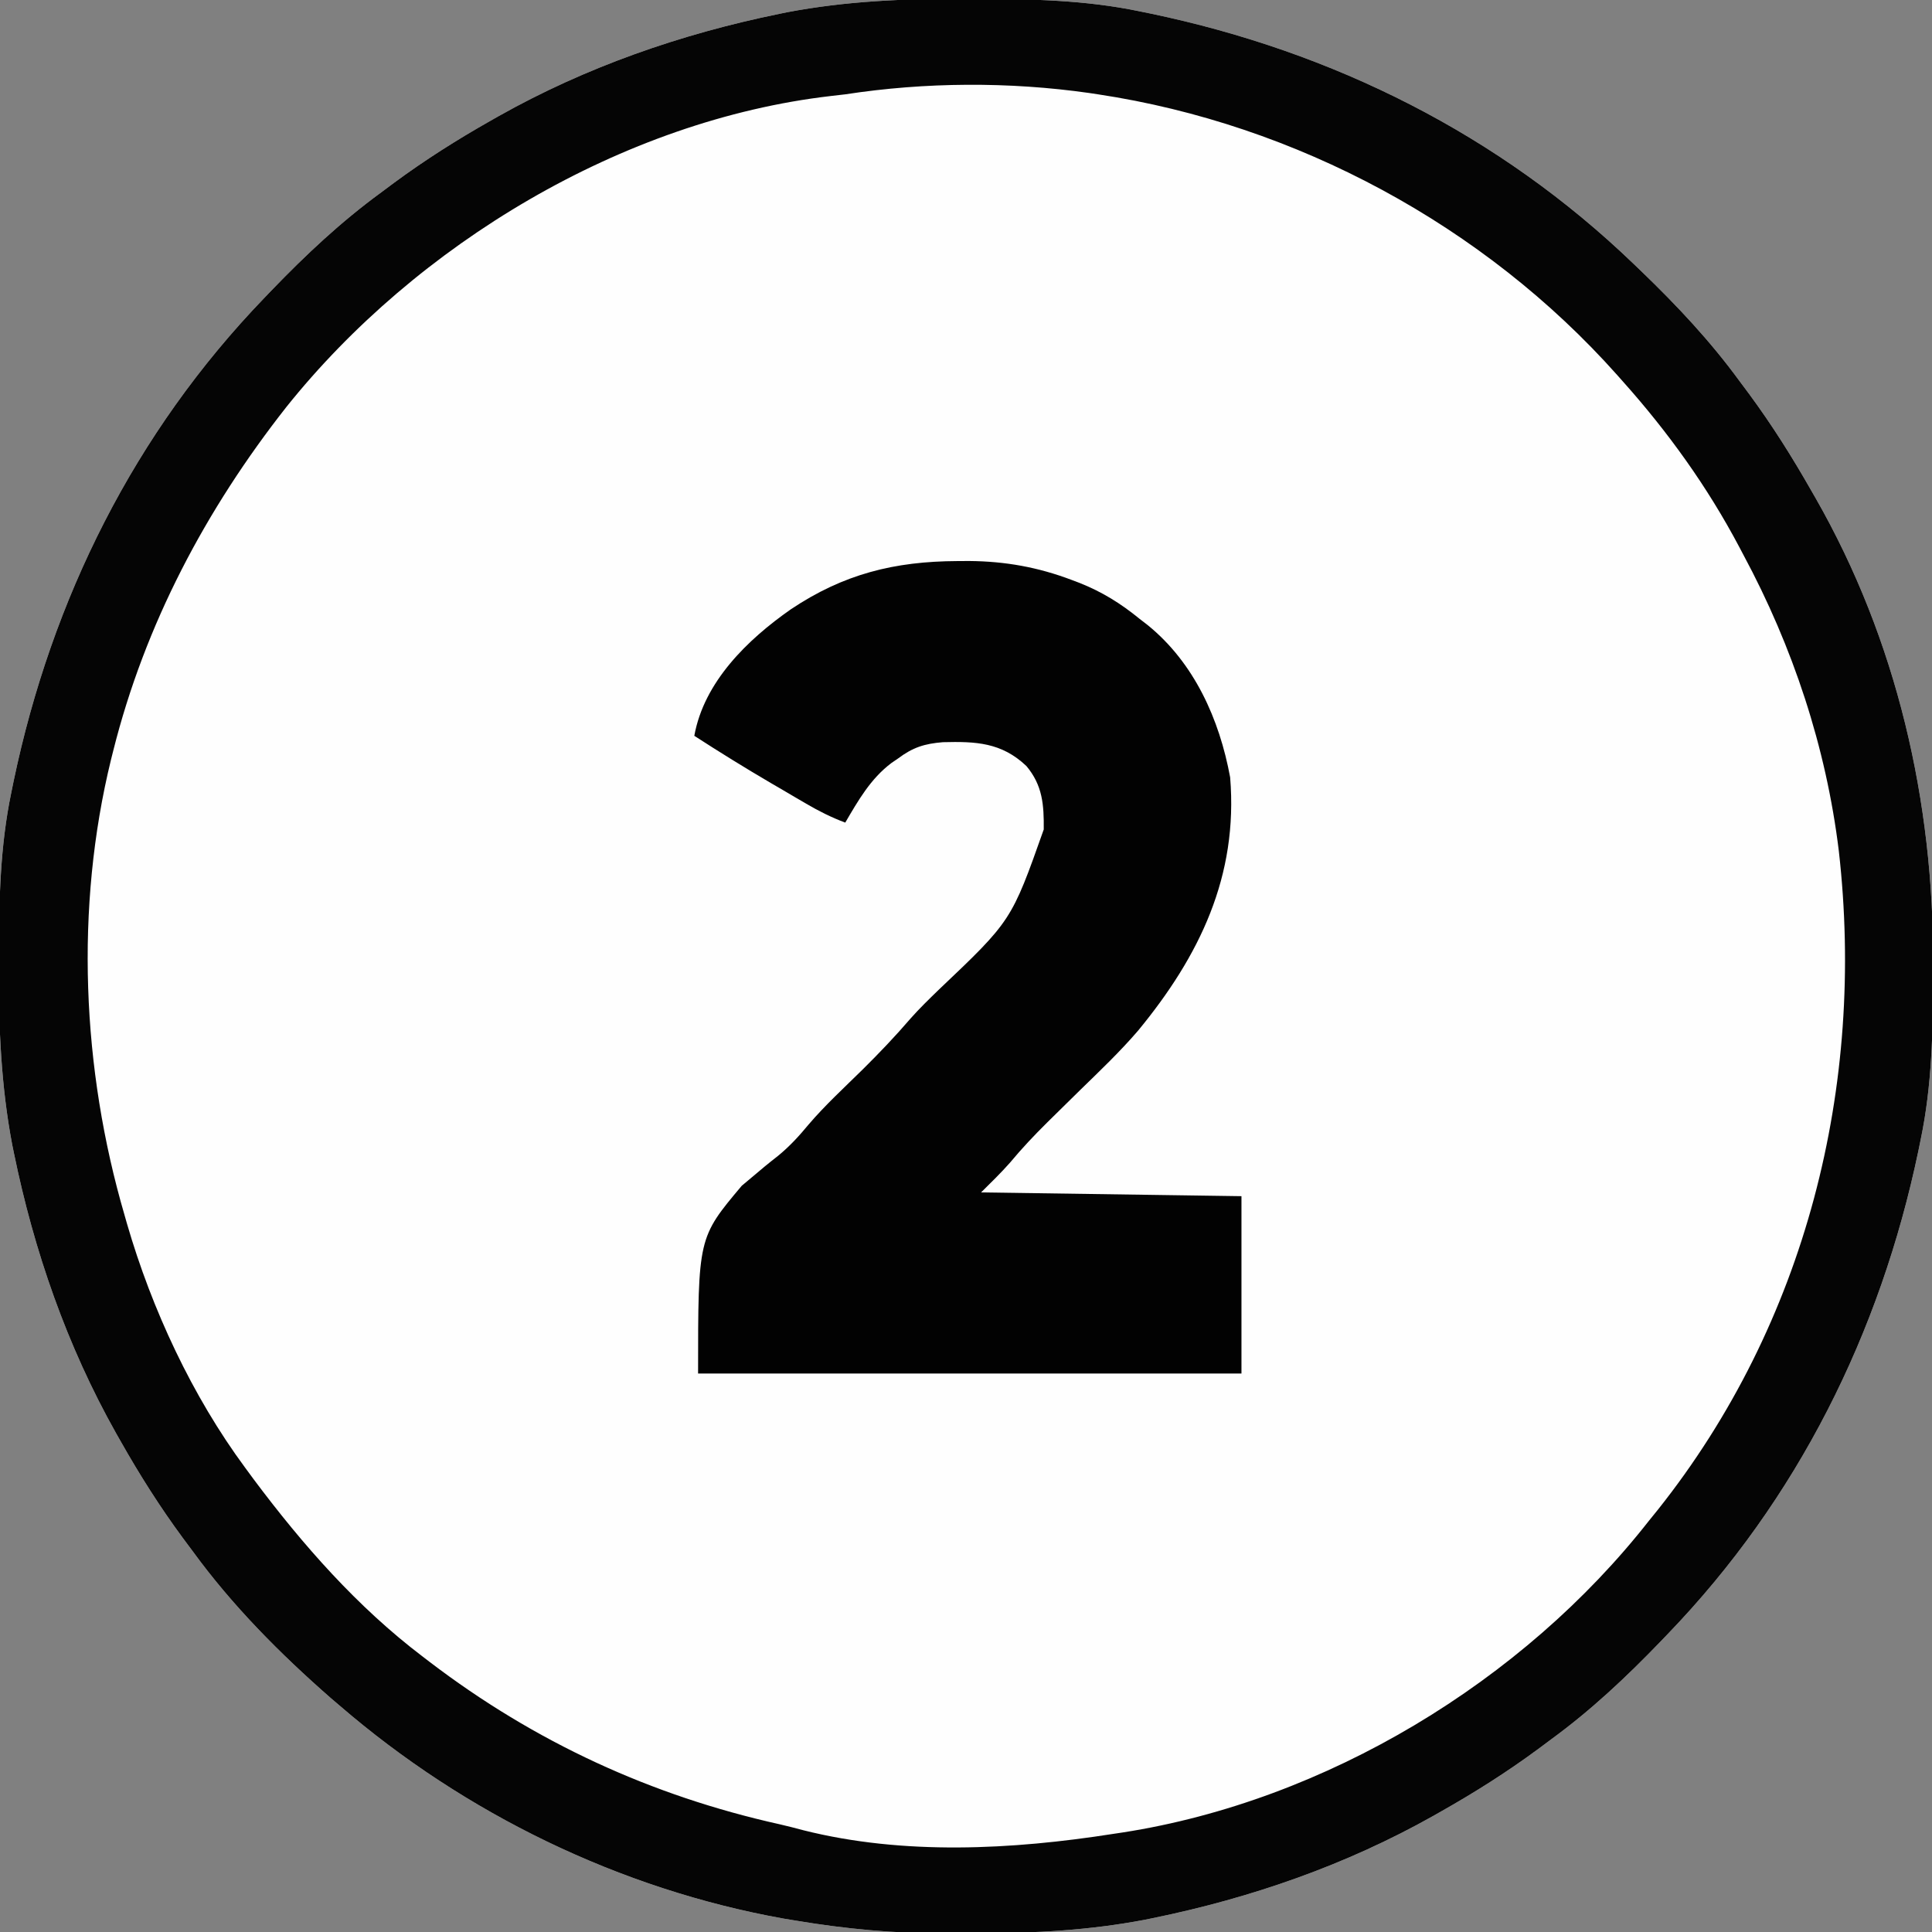 <?xml version="1.0" encoding="UTF-8"?>
<svg version="1.1" xmlns="http://www.w3.org/2000/svg" width="512" height="512">
<rect width="100%" height="100%" fill="#808080" stroke="none"/>
<path d="M0 0 C1.018 0.002 2.036 0.004 3.085 0.007 C17.694 0.056 32.026 0.307 46.375 3.312 C47.35 3.511 48.325 3.71 49.329 3.915 C97.711 14.035 141.699 35.952 177.375 70.312 C178.364 71.261 178.364 71.261 179.373 72.228 C188.861 81.372 197.601 90.67 205.375 101.312 C206.233 102.464 207.091 103.615 207.949 104.766 C213.987 112.957 219.346 121.471 224.375 130.312 C224.739 130.944 225.104 131.576 225.479 132.227 C247.085 169.975 256.852 212.742 256.688 255.938 C256.685 256.955 256.683 257.973 256.681 259.022 C256.631 273.631 256.38 287.963 253.375 302.312 C253.077 303.775 253.077 303.775 252.773 305.267 C242.652 353.648 220.736 397.637 186.375 433.312 C185.743 433.972 185.111 434.631 184.459 435.311 C175.315 444.799 166.018 453.539 155.375 461.312 C154.224 462.171 153.073 463.029 151.922 463.887 C143.732 469.924 135.23 475.307 126.375 480.312 C125.668 480.715 124.961 481.117 124.232 481.531 C101.097 494.557 75.925 503.306 49.938 508.625 C49.219 508.772 48.5 508.92 47.759 509.072 C33.083 511.861 18.558 512.661 3.648 512.628 C0.708 512.625 -2.23 512.649 -5.17 512.674 C-18.543 512.718 -31.439 511.513 -44.625 509.312 C-46.331 509.03 -46.331 509.03 -48.071 508.742 C-91.338 500.97 -132.388 480.983 -165.625 452.312 C-166.37 451.678 -167.115 451.044 -167.883 450.391 C-181.388 438.579 -194.059 425.829 -204.625 411.312 C-205.481 410.163 -206.338 409.013 -207.195 407.863 C-213.235 399.673 -218.619 391.169 -223.625 382.312 C-224.027 381.605 -224.429 380.898 -224.844 380.169 C-237.869 357.034 -246.618 331.863 -251.938 305.875 C-252.085 305.156 -252.232 304.437 -252.384 303.697 C-255.358 288.05 -255.998 272.577 -255.938 256.688 C-255.935 255.67 -255.933 254.652 -255.931 253.603 C-255.881 238.994 -255.63 224.662 -252.625 210.312 C-252.426 209.338 -252.228 208.363 -252.023 207.358 C-241.902 158.977 -219.986 114.988 -185.625 79.312 C-184.993 78.653 -184.361 77.994 -183.709 77.314 C-174.565 67.826 -165.268 59.086 -154.625 51.312 C-153.474 50.454 -152.323 49.596 -151.172 48.738 C-142.982 42.701 -134.48 37.318 -125.625 32.312 C-124.918 31.91 -124.211 31.508 -123.482 31.094 C-100.347 18.068 -75.175 9.319 -49.188 4 C-48.469 3.853 -47.75 3.705 -47.009 3.553 C-31.363 0.58 -15.889 -0.061 0 0 Z " fill="#FEFEFE" transform="translate(255.625,-0.312)"/>
<path d="M0 0 C1.018 0.002 2.036 0.004 3.085 0.007 C17.694 0.056 32.026 0.307 46.375 3.312 C47.35 3.511 48.325 3.71 49.329 3.915 C97.711 14.035 141.699 35.952 177.375 70.312 C178.364 71.261 178.364 71.261 179.373 72.228 C188.861 81.372 197.601 90.67 205.375 101.312 C206.233 102.464 207.091 103.615 207.949 104.766 C213.987 112.957 219.346 121.471 224.375 130.312 C224.739 130.944 225.104 131.576 225.479 132.227 C247.085 169.975 256.852 212.742 256.688 255.938 C256.685 256.955 256.683 257.973 256.681 259.022 C256.631 273.631 256.38 287.963 253.375 302.312 C253.077 303.775 253.077 303.775 252.773 305.267 C242.652 353.648 220.736 397.637 186.375 433.312 C185.743 433.972 185.111 434.631 184.459 435.311 C175.315 444.799 166.018 453.539 155.375 461.312 C154.224 462.171 153.073 463.029 151.922 463.887 C143.732 469.924 135.23 475.307 126.375 480.312 C125.668 480.715 124.961 481.117 124.232 481.531 C101.097 494.557 75.925 503.306 49.938 508.625 C49.219 508.772 48.5 508.92 47.759 509.072 C33.083 511.861 18.558 512.661 3.648 512.628 C0.708 512.625 -2.23 512.649 -5.17 512.674 C-18.543 512.718 -31.439 511.513 -44.625 509.312 C-46.331 509.03 -46.331 509.03 -48.071 508.742 C-91.338 500.97 -132.388 480.983 -165.625 452.312 C-166.37 451.678 -167.115 451.044 -167.883 450.391 C-181.388 438.579 -194.059 425.829 -204.625 411.312 C-205.481 410.163 -206.338 409.013 -207.195 407.863 C-213.235 399.673 -218.619 391.169 -223.625 382.312 C-224.027 381.605 -224.429 380.898 -224.844 380.169 C-237.869 357.034 -246.618 331.863 -251.938 305.875 C-252.085 305.156 -252.232 304.437 -252.384 303.697 C-255.358 288.05 -255.998 272.577 -255.938 256.688 C-255.935 255.67 -255.933 254.652 -255.931 253.603 C-255.881 238.994 -255.63 224.662 -252.625 210.312 C-252.426 209.338 -252.228 208.363 -252.023 207.358 C-241.902 158.977 -219.986 114.988 -185.625 79.312 C-184.993 78.653 -184.361 77.994 -183.709 77.314 C-174.565 67.826 -165.268 59.086 -154.625 51.312 C-153.474 50.454 -152.323 49.596 -151.172 48.738 C-142.982 42.701 -134.48 37.318 -125.625 32.312 C-124.918 31.91 -124.211 31.508 -123.482 31.094 C-100.347 18.068 -75.175 9.319 -49.188 4 C-48.469 3.853 -47.75 3.705 -47.009 3.553 C-31.363 0.58 -15.889 -0.061 0 0 Z M-31.625 25.312 C-33.501 25.529 -33.501 25.529 -35.414 25.75 C-90.647 32.154 -145.282 65.085 -179.746 108.184 C-201.063 135.293 -217.213 165.735 -225.625 199.312 C-225.809 200.043 -225.993 200.774 -226.183 201.527 C-235.819 240.819 -233.932 283.631 -222.625 322.312 C-222.408 323.075 -222.191 323.838 -221.967 324.624 C-215.38 347.304 -204.693 370.295 -190.625 389.312 C-189.87 390.339 -189.114 391.365 -188.336 392.422 C-175.391 409.73 -160.899 426.215 -143.625 439.312 C-143.002 439.79 -142.379 440.268 -141.737 440.76 C-113.9 461.978 -83.026 476.216 -48.936 483.782 C-46.845 484.262 -44.779 484.797 -42.707 485.352 C-16.18 492.024 12.619 490.512 39.375 486.312 C40.229 486.184 41.084 486.055 41.964 485.923 C95.645 477.568 147.942 445.981 181.375 403.312 C182.154 402.351 182.932 401.389 183.734 400.398 C223.016 350.984 238.752 288.095 231.687 225.875 C228.334 198.33 219.499 171.719 206.375 147.312 C205.863 146.341 205.863 146.341 205.341 145.351 C196.873 129.329 186.439 114.814 174.375 101.312 C173.89 100.766 173.406 100.22 172.906 99.657 C137.643 60.066 87.864 33.232 35.375 25.312 C34.228 25.139 34.228 25.139 33.058 24.962 C11.787 21.934 -10.404 22.055 -31.625 25.312 Z " fill="#050505" transform="translate(255.625,-0.312)"/>
<path d="M0 0 C1.057 -0.006 2.115 -0.011 3.204 -0.017 C12.739 0.071 21.402 1.625 30.312 5 C30.999 5.26 31.685 5.52 32.393 5.787 C38.357 8.149 43.341 11.246 48.312 15.312 C49.018 15.856 49.723 16.4 50.449 16.961 C62.804 26.986 69.489 41.946 72.312 57.312 C74.469 83.484 64.212 104.657 47.924 124.435 C43.144 130.005 37.816 135.071 32.562 140.188 C30.21 142.493 27.861 144.804 25.516 147.117 C24.683 147.937 24.683 147.937 23.833 148.774 C20.377 152.196 17.074 155.694 13.964 159.438 C11.545 162.184 8.9 164.725 6.312 167.312 C40.468 167.808 40.468 167.808 75.312 168.312 C75.312 183.822 75.312 199.333 75.312 215.312 C27.793 215.312 -19.727 215.312 -68.688 215.312 C-68.688 179.312 -68.688 179.312 -57.125 165.562 C-50.621 160.078 -50.621 160.078 -47.476 157.604 C-44.41 155.085 -41.952 152.406 -39.434 149.358 C-35.003 144.168 -29.929 139.52 -25.07 134.734 C-20.656 130.361 -16.42 125.933 -12.377 121.216 C-10.019 118.56 -7.489 116.104 -4.941 113.632 C14.357 95.321 14.357 95.321 22.915 71.129 C22.985 64.623 22.617 59.431 18.312 54.312 C11.698 48.037 4.872 47.784 -3.797 48 C-8.691 48.393 -11.799 49.387 -15.688 52.312 C-16.275 52.713 -16.863 53.114 -17.469 53.527 C-22.989 57.704 -26.233 63.412 -29.688 69.312 C-33.357 67.937 -36.658 66.277 -40.039 64.301 C-41.565 63.41 -41.565 63.41 -43.121 62.502 C-44.174 61.883 -45.227 61.263 -46.312 60.625 C-47.342 60.025 -48.372 59.425 -49.434 58.807 C-56.286 54.794 -63.019 50.623 -69.688 46.312 C-67.121 32.02 -55.596 20.811 -44.125 12.796 C-30.101 3.403 -16.628 0.085 0 0 Z " fill="#020202" transform="translate(253.688,148.688)"/>
</svg>
